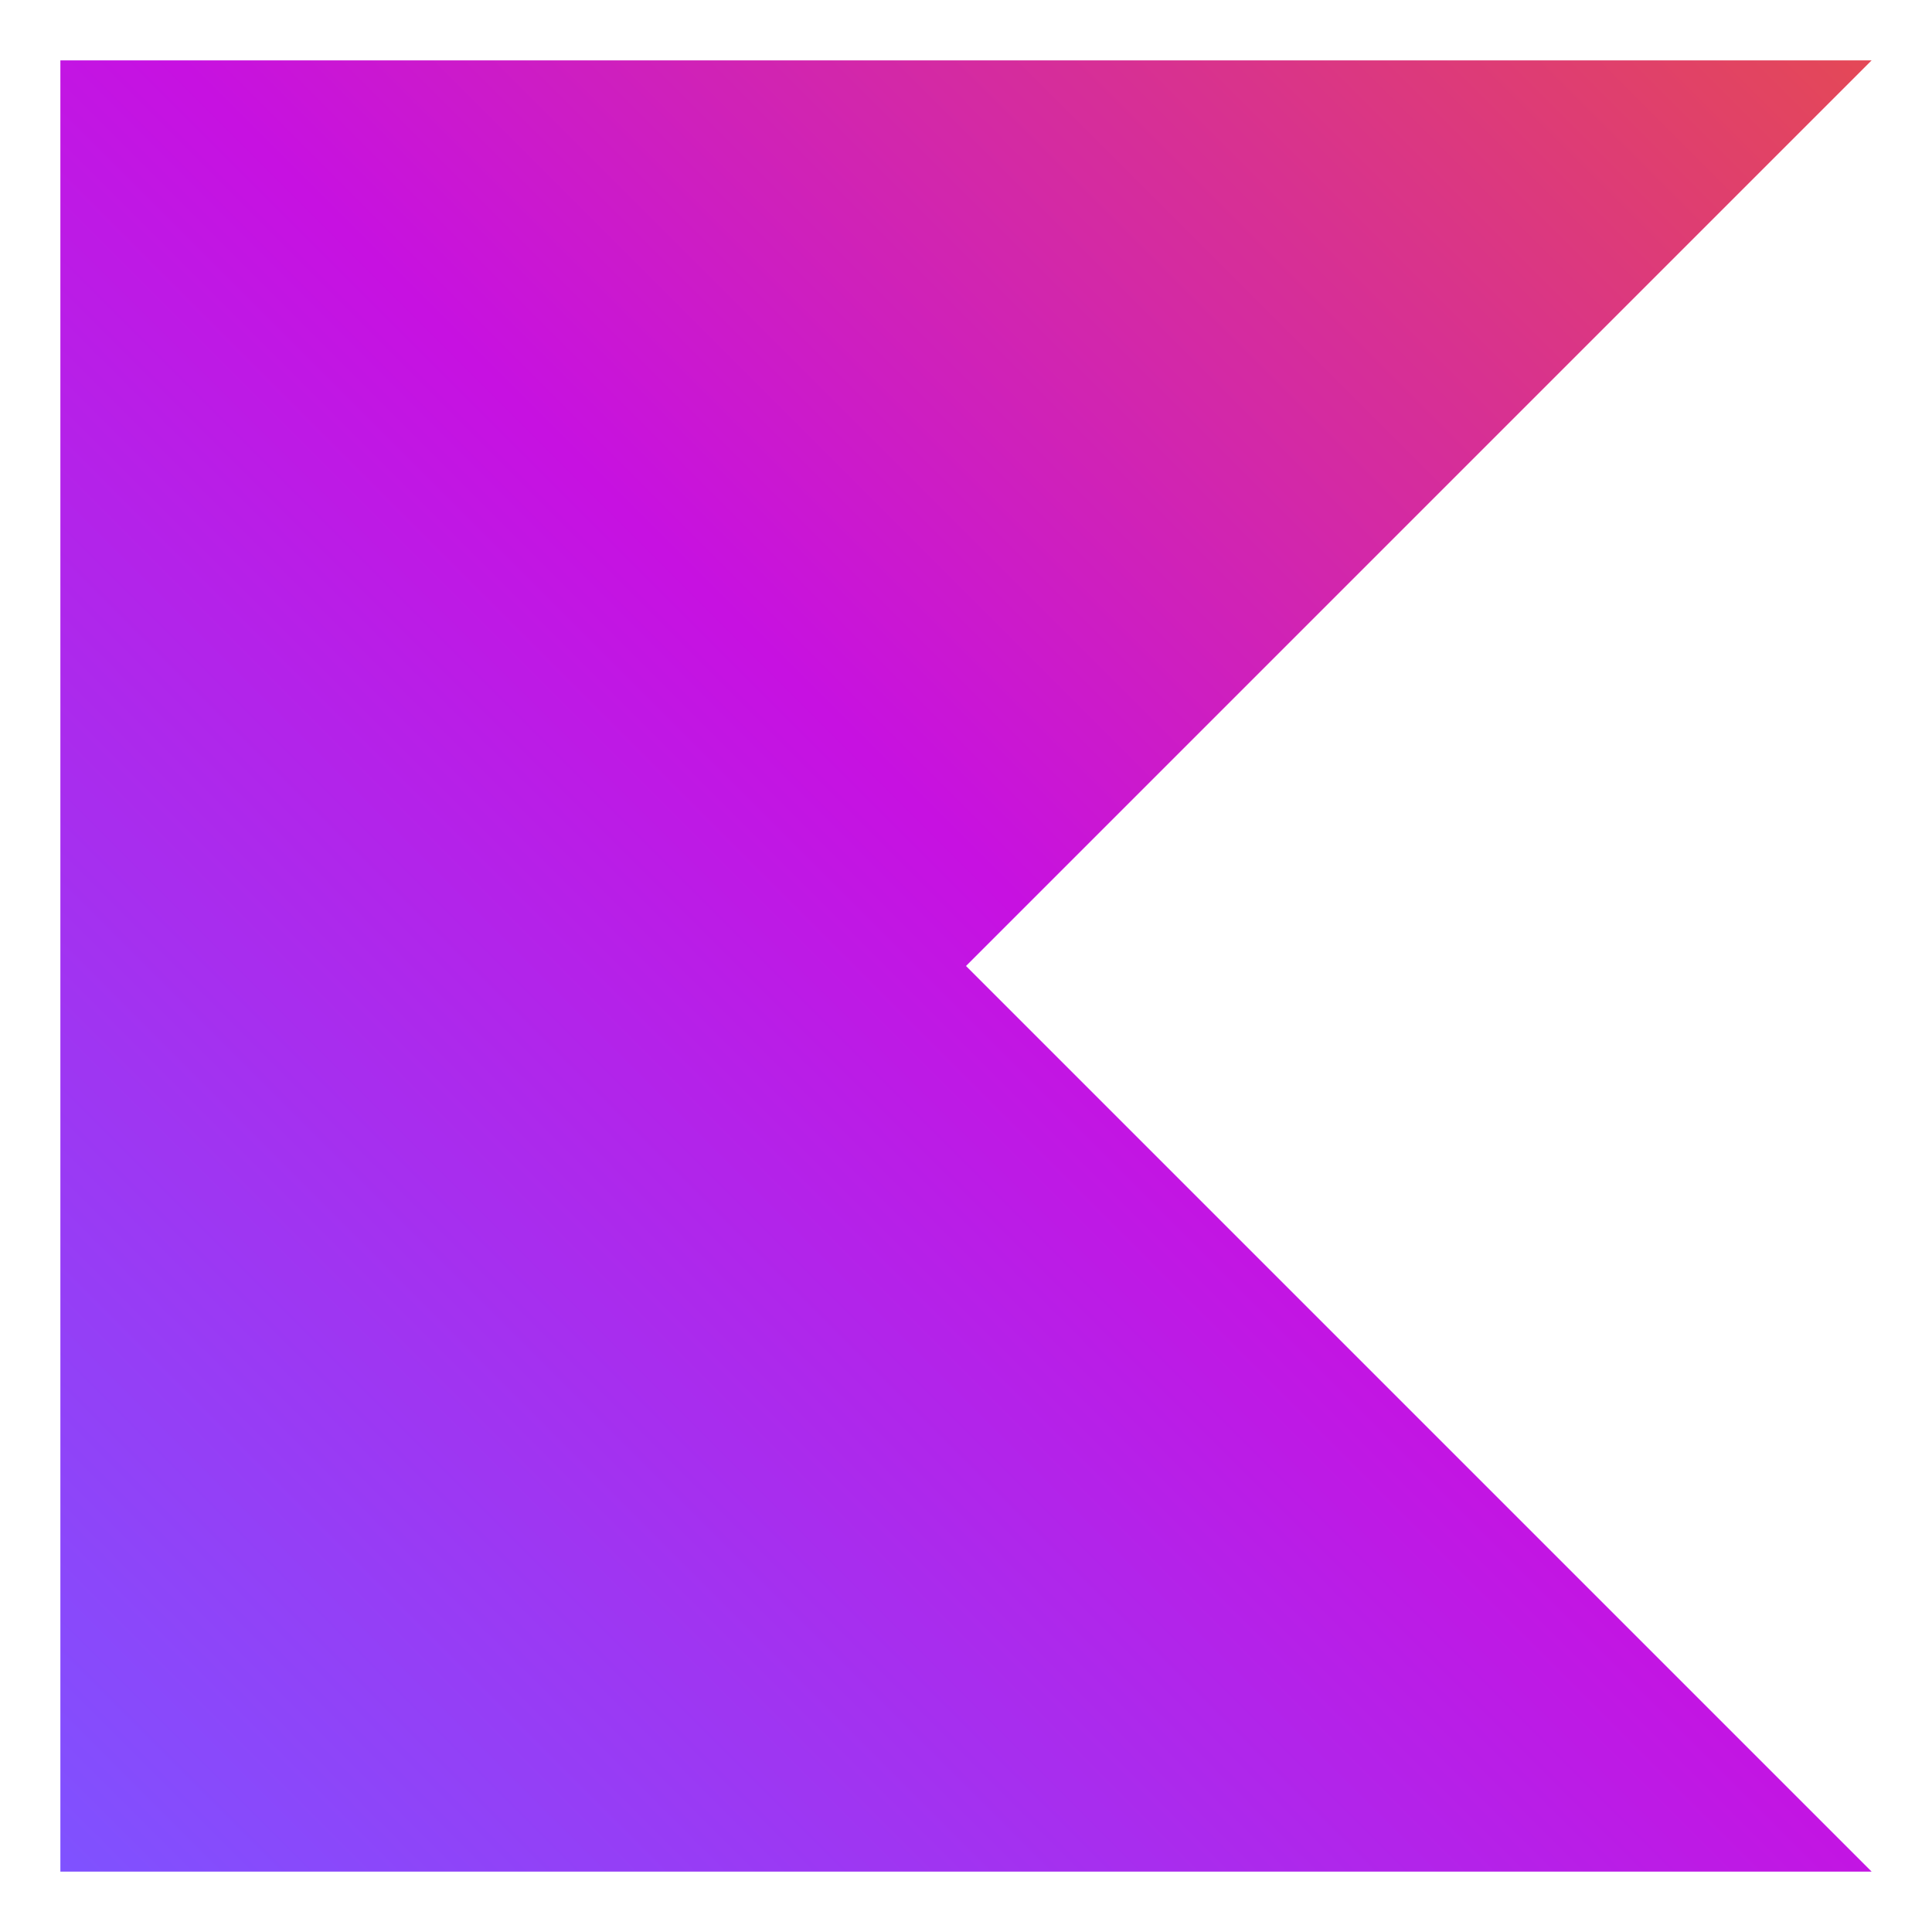 <svg xmlns="http://www.w3.org/2000/svg" xmlns:xlink="http://www.w3.org/1999/xlink" viewBox="0 0 32 32"><defs><linearGradient id="linear0" gradientUnits="userSpaceOnUse" x1="500.003" y1="579.106" x2="-0.097" y2="1079.206" gradientTransform="matrix(0.06,0,0,0.06,0.006,-34.739)"><stop offset="0.003" style="stop-color:rgb(89.412%,28.235%,34.118%);stop-opacity:1;" /><stop offset="0.469" style="stop-color:rgb(78.039%,6.667%,88.235%);stop-opacity:1;" /><stop offset="1" style="stop-color:rgb(49.804%,32.157%,100%);stop-opacity:1;" /></linearGradient></defs><g id="surface1"><path style=" stroke:none;fill-rule:nonzero;fill:url(#linear0);" d="M 31 31 L 1 31 L 1 1 L 31 1 L 16 16 Z M 31 31 " /></g></svg>
